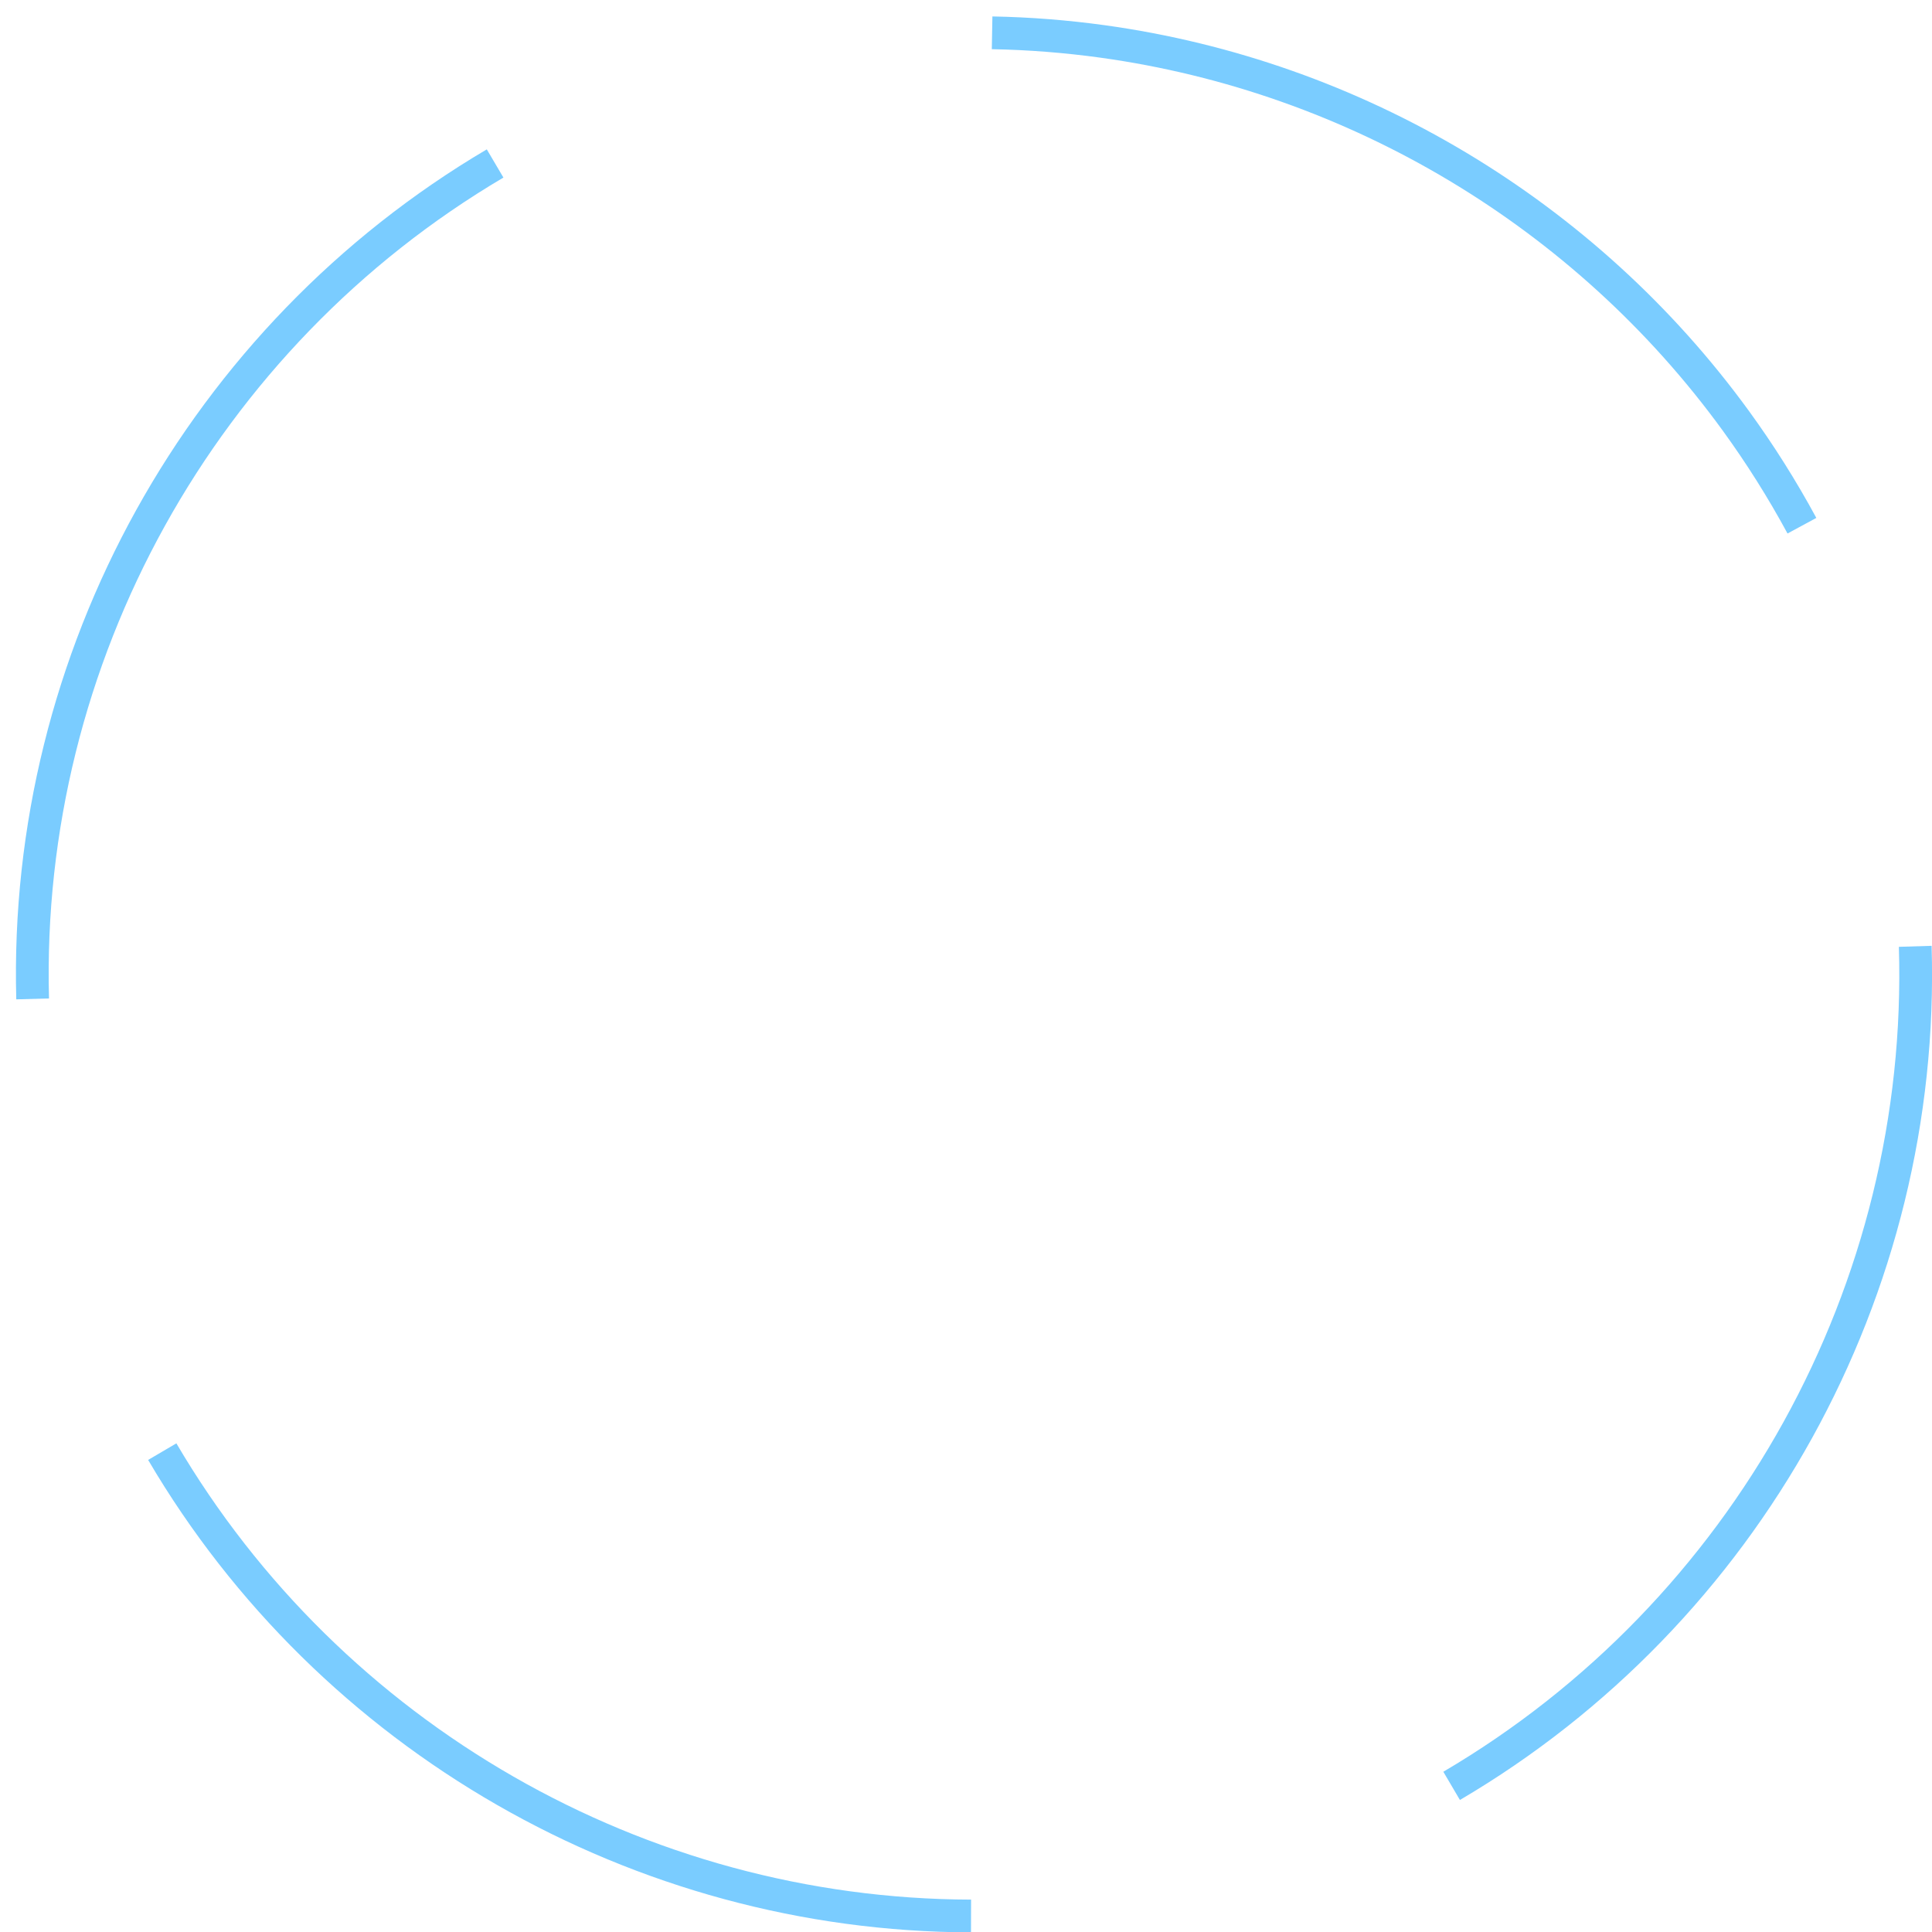 <?xml version="1.0" encoding="UTF-8"?>
<svg width="59px" height="59px" viewBox="0 0 59 59" version="1.1" xmlns="http://www.w3.org/2000/svg" xmlns:xlink="http://www.w3.org/1999/xlink">
    <title>形状</title>
    <g id="页面-1" stroke="none" stroke-width="1" fill="none" fill-rule="evenodd">
        <g id="画板" transform="translate(-657, -341)" stroke="#7ACCFF">
            <g id="编组-24备份-4" transform="translate(652.565, 336.752)">
                <path d="M26.468,6.295 C16.462,9.077 8.652,17.134 6.223,27.283 M6.468,41.662 C9.161,51.424 16.874,59.104 26.655,61.752 M41.86,61.712 C51.92,58.932 59.767,50.822 62.171,40.612 M62.153,27.309 C61.858,26.071 61.483,24.865 61.034,23.695 C58.231,16.395 52.536,10.528 45.352,7.497 C44.318,7.061 43.253,6.683 42.161,6.369" id="形状" transform="translate(34.197, 34.023) rotate(-15) translate(-34.197, -34.023) "></path>
            </g>
        </g>
    </g>
</svg>
